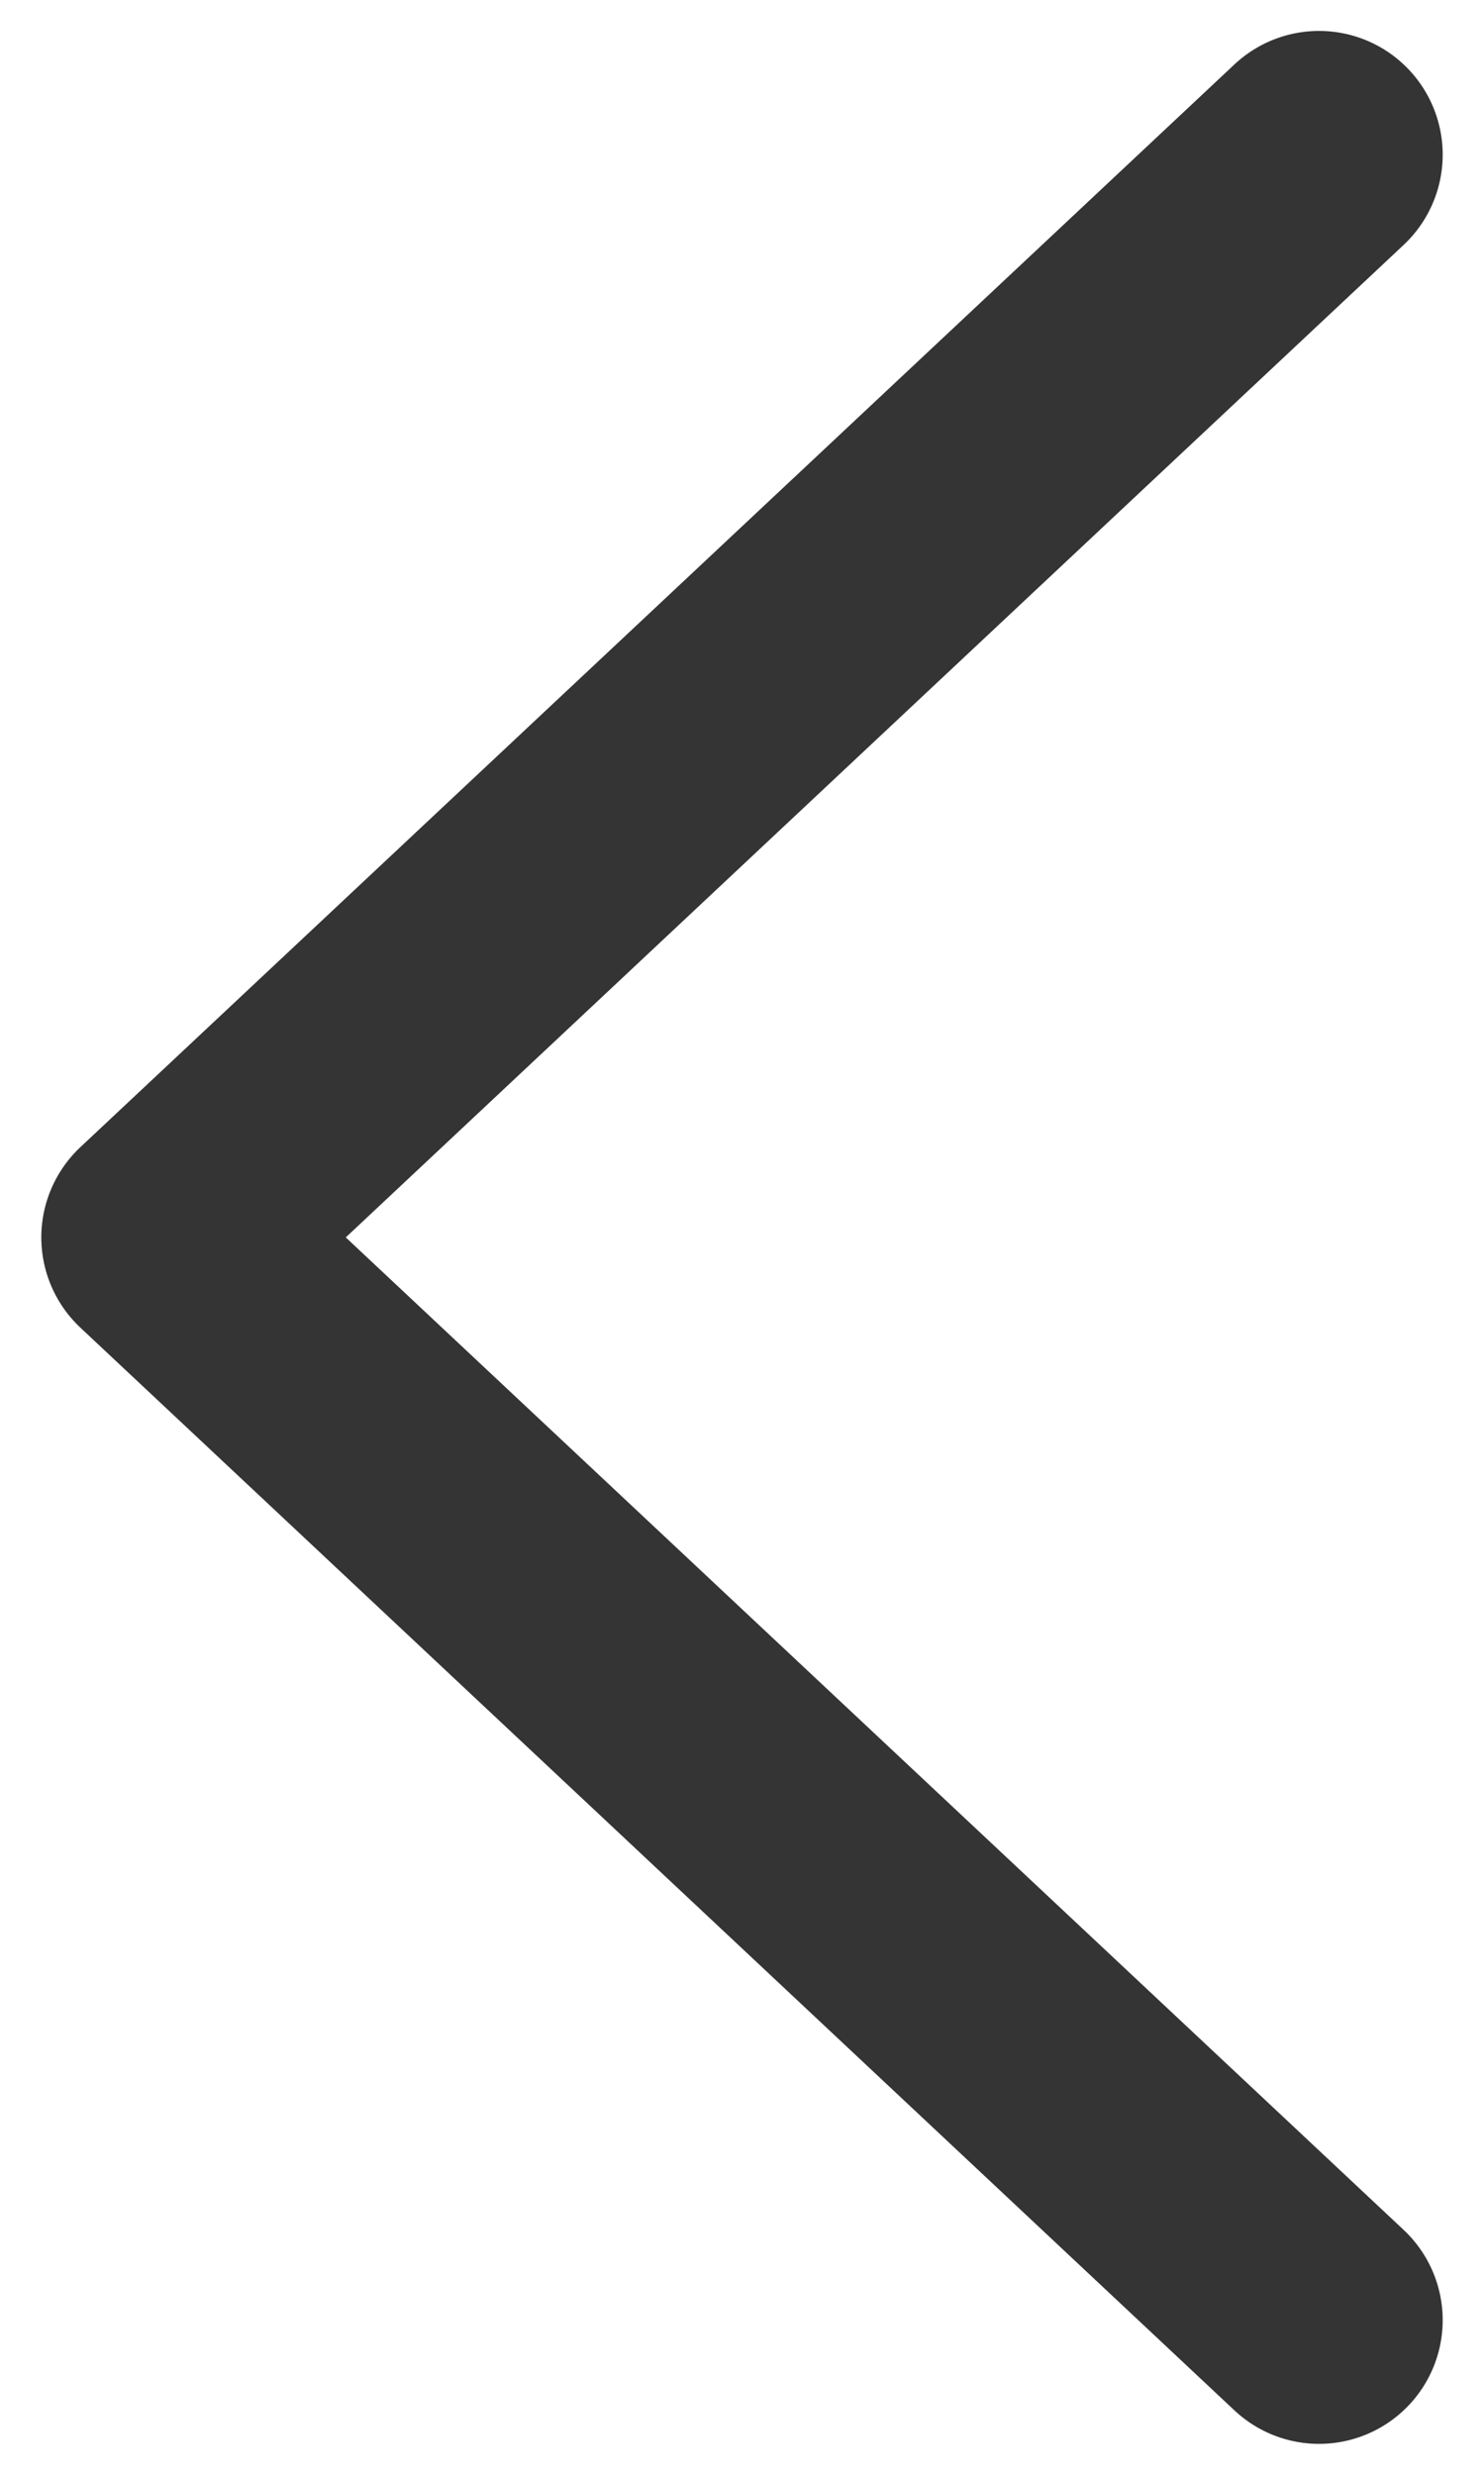 <svg width="6" height="10" viewBox="0 0 6 10" fill="none" xmlns="http://www.w3.org/2000/svg">
<path d="M5.333 0.625L0.667 5L5.333 9.375" stroke="#343434" stroke-linecap="round" stroke-linejoin="round"/>
</svg>

